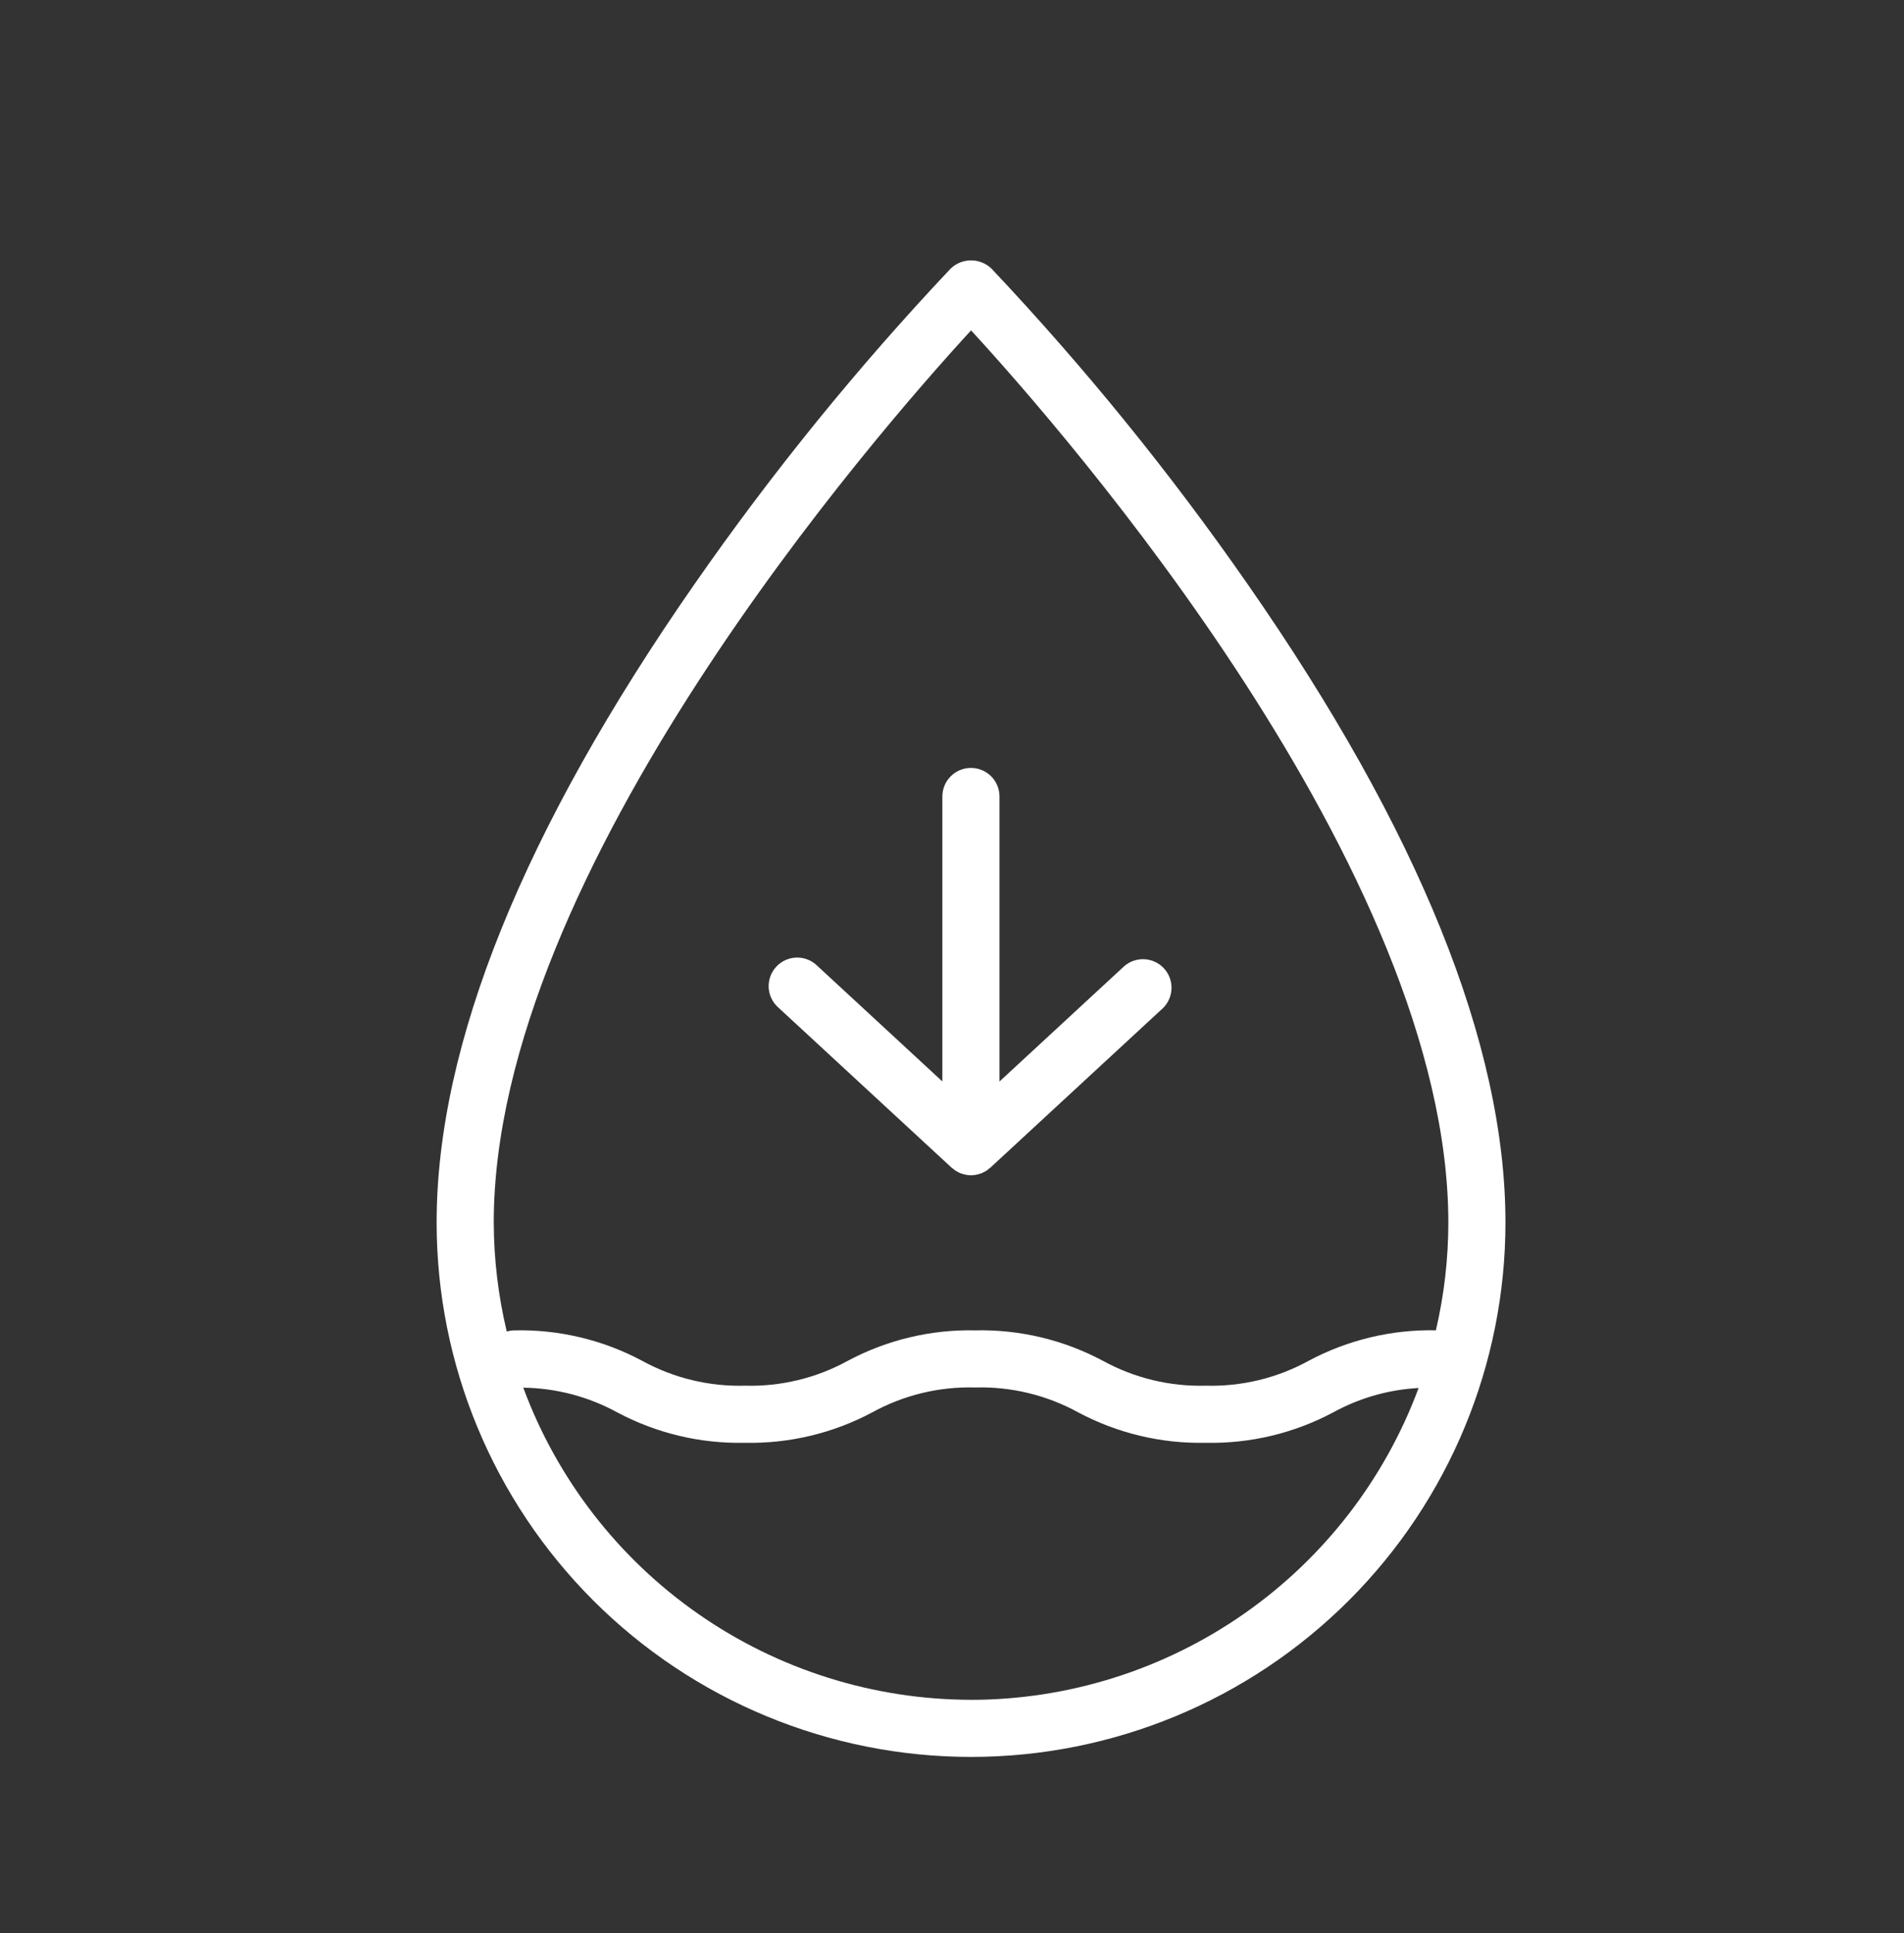 <svg width="65" height="66" viewBox="0 0 65 66" fill="none" xmlns="http://www.w3.org/2000/svg">
<rect x="0" y="0" width="65" height="66" fill="#333333" stroke="none"/>
<path d="M42.585 19.931C39.944 16.133 37.024 12.536 33.849 9.171C33.662 8.99 33.411 8.889 33.151 8.889C32.89 8.889 32.639 8.99 32.452 9.171C29.277 12.536 26.357 16.133 23.716 19.931C17.87 28.328 14.906 35.663 14.906 41.733C14.906 46.572 16.829 51.212 20.25 54.633C23.671 58.055 28.312 59.977 33.15 59.977C37.989 59.977 42.629 58.055 46.051 54.633C49.472 51.212 51.394 46.572 51.394 41.733C51.394 35.663 48.431 28.328 42.585 19.931ZM33.151 11.278C36.352 14.761 49.444 29.741 49.444 41.733C49.444 42.972 49.301 44.207 49.02 45.413C47.507 45.383 46.012 45.741 44.678 46.453C43.603 47.044 42.392 47.337 41.166 47.304C39.94 47.338 38.727 47.045 37.652 46.455C36.313 45.74 34.814 45.382 33.297 45.415C31.78 45.382 30.28 45.74 28.942 46.455C27.868 47.045 26.657 47.338 25.432 47.304C24.207 47.338 22.996 47.044 21.922 46.455C20.584 45.74 19.084 45.382 17.567 45.415C17.477 45.416 17.387 45.43 17.3 45.456C17.009 44.236 16.86 42.987 16.856 41.733C16.856 29.749 29.949 14.762 33.151 11.278ZM33.151 58.027C29.82 58.023 26.57 57 23.837 55.095C21.105 53.191 19.02 50.495 17.864 47.372C18.985 47.387 20.085 47.676 21.069 48.214C22.407 48.928 23.907 49.286 25.424 49.254C26.941 49.286 28.441 48.928 29.779 48.214C30.853 47.624 32.065 47.331 33.289 47.365C34.516 47.331 35.73 47.623 36.806 48.214C38.145 48.928 39.644 49.286 41.161 49.254C42.678 49.286 44.178 48.928 45.516 48.214C46.413 47.722 47.408 47.438 48.429 47.383C47.272 50.504 45.188 53.196 42.457 55.099C39.726 57.001 36.479 58.024 33.151 58.029" fill="white"/>
<path d="M32.488 39.863C32.494 39.868 32.501 39.869 32.507 39.875C32.513 39.88 32.532 39.895 32.544 39.905C32.556 39.915 32.579 39.937 32.599 39.95C32.64 39.977 32.684 40.002 32.729 40.022C32.742 40.029 32.754 40.038 32.768 40.044C32.781 40.05 32.784 40.049 32.792 40.052C32.8 40.055 32.813 40.058 32.823 40.062C32.927 40.1 33.037 40.12 33.148 40.122C33.259 40.12 33.369 40.1 33.473 40.062C33.483 40.058 33.495 40.056 33.505 40.052C33.515 40.048 33.52 40.047 33.528 40.044C33.536 40.042 33.554 40.029 33.568 40.022C33.613 40.001 33.657 39.977 33.698 39.95C33.717 39.937 33.734 39.92 33.752 39.905C33.77 39.89 33.777 39.885 33.789 39.875C33.801 39.864 33.803 39.868 33.808 39.863L39.71 34.407C39.888 34.229 39.989 33.989 39.994 33.737C39.999 33.486 39.906 33.242 39.735 33.057C39.564 32.872 39.328 32.761 39.077 32.746C38.825 32.731 38.578 32.814 38.386 32.977L34.121 36.92V27.19C34.121 26.931 34.018 26.683 33.836 26.5C33.653 26.318 33.405 26.215 33.146 26.215C32.888 26.215 32.639 26.318 32.457 26.5C32.274 26.683 32.171 26.931 32.171 27.19V36.918L27.906 32.975C27.814 32.882 27.703 32.809 27.581 32.76C27.46 32.711 27.329 32.687 27.198 32.689C27.067 32.691 26.937 32.72 26.817 32.774C26.697 32.828 26.589 32.905 26.5 33.002C26.411 33.098 26.342 33.211 26.298 33.335C26.254 33.459 26.235 33.59 26.242 33.721C26.25 33.852 26.284 33.98 26.343 34.098C26.401 34.216 26.483 34.32 26.583 34.406L32.488 39.863Z" fill="white"/>
</svg>
